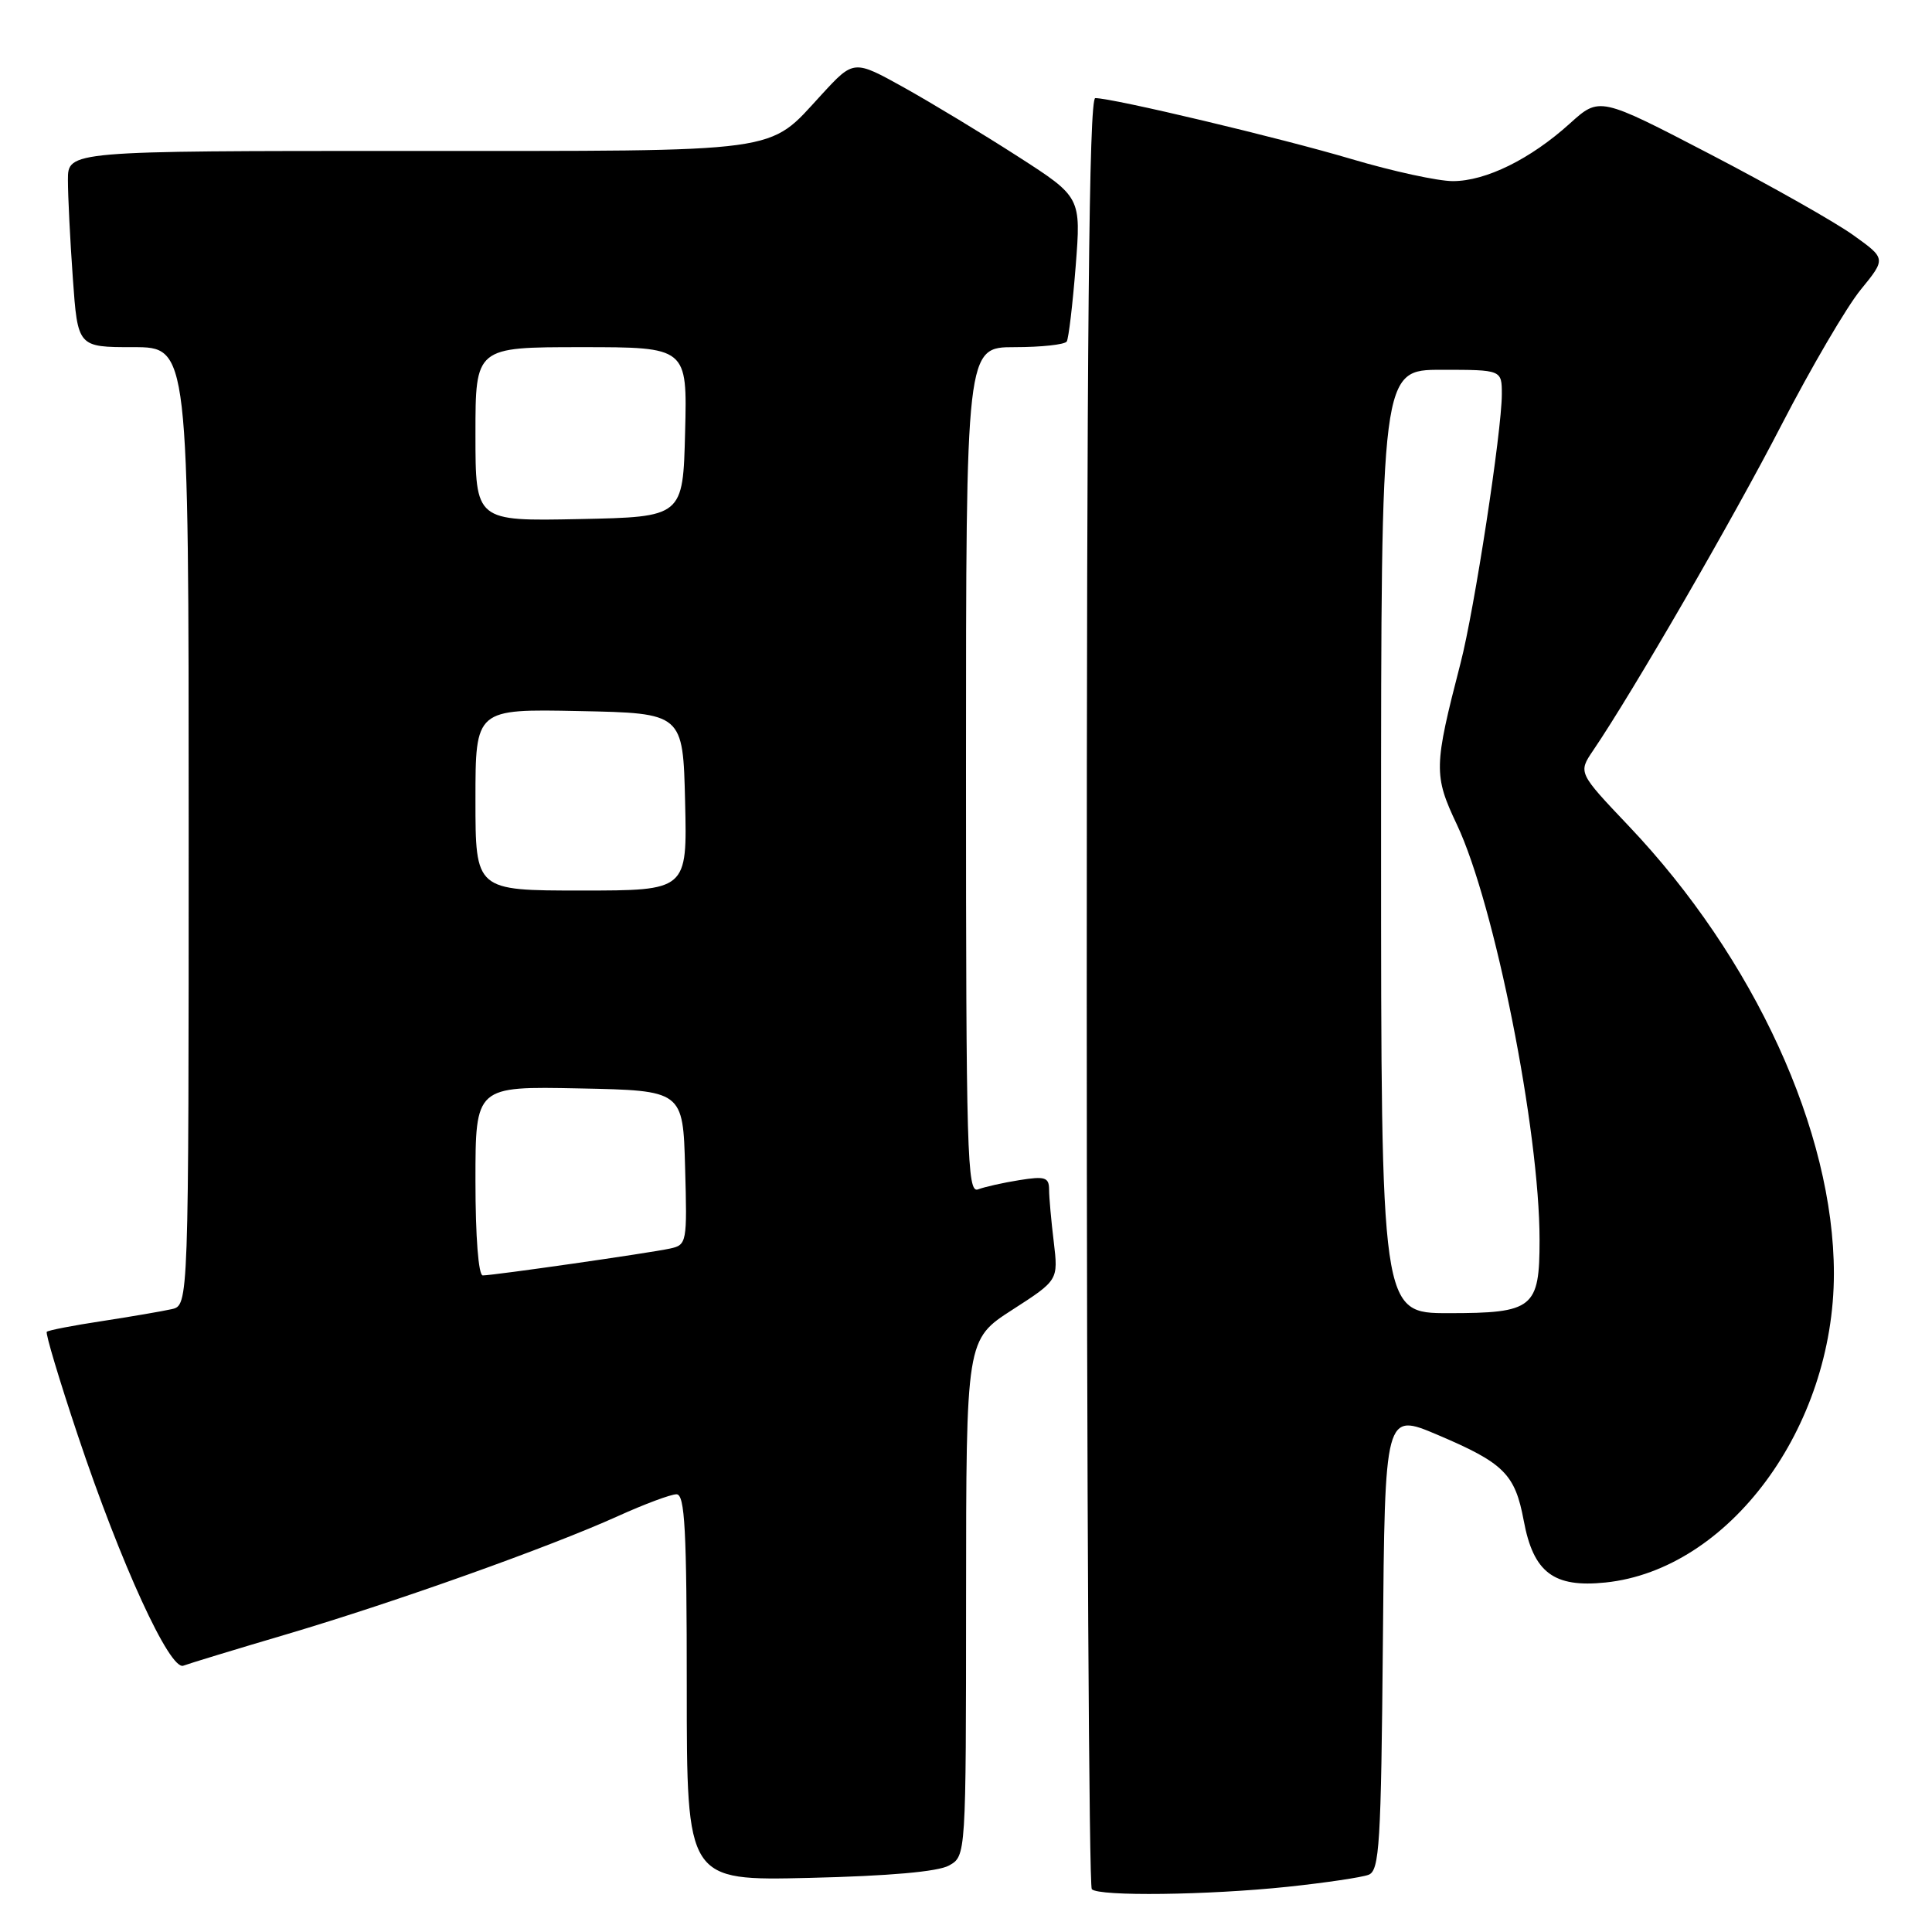 <?xml version="1.0" encoding="UTF-8" standalone="no"?>
<!DOCTYPE svg PUBLIC "-//W3C//DTD SVG 1.1//EN" "http://www.w3.org/Graphics/SVG/1.1/DTD/svg11.dtd" >
<svg xmlns="http://www.w3.org/2000/svg" xmlns:xlink="http://www.w3.org/1999/xlink" version="1.1" viewBox="0 0 256 256">
 <g >
 <path fill="currentColor"
d=" M 170.61 250.01 C 175.62 249.48 180.45 248.76 181.34 248.42 C 182.79 247.87 183.00 244.40 183.24 217.48 C 183.50 187.16 183.50 187.16 190.50 190.13 C 199.28 193.86 200.75 195.32 201.90 201.48 C 203.18 208.37 205.86 210.40 212.73 209.69 C 229.09 208.00 243.00 189.19 243.00 168.75 C 243.00 149.97 232.45 126.96 215.81 109.44 C 209.11 102.38 209.11 102.38 211.10 99.44 C 216.37 91.68 229.67 68.69 236.06 56.30 C 239.98 48.71 244.70 40.65 246.55 38.39 C 249.91 34.27 249.91 34.27 245.60 31.18 C 243.23 29.47 234.69 24.64 226.62 20.44 C 211.95 12.81 211.95 12.81 208.02 16.36 C 202.79 21.09 196.88 24.00 192.51 24.00 C 190.54 24.00 184.52 22.69 179.13 21.09 C 169.71 18.29 147.48 13.00 145.13 13.00 C 144.30 13.00 144.00 44.06 144.00 131.33 C 144.00 196.42 144.30 249.97 144.67 250.33 C 145.63 251.30 160.04 251.12 170.61 250.01 Z  M 125.75 247.19 C 128.00 245.93 128.00 245.93 128.01 211.71 C 128.02 177.50 128.02 177.50 134.13 173.56 C 140.23 169.63 140.23 169.63 139.63 164.56 C 139.29 161.78 139.01 158.65 139.01 157.62 C 139.00 156.00 138.47 155.83 135.09 156.37 C 132.94 156.71 130.46 157.27 129.59 157.60 C 128.15 158.16 128.00 152.94 128.00 102.11 C 128.00 46.00 128.00 46.00 134.44 46.00 C 137.98 46.00 141.09 45.66 141.35 45.25 C 141.60 44.84 142.13 40.36 142.53 35.31 C 143.25 26.12 143.25 26.12 134.87 20.73 C 130.27 17.77 123.49 13.67 119.82 11.62 C 113.13 7.90 113.13 7.90 108.87 12.53 C 101.62 20.39 104.47 20.00 54.05 20.00 C 9.00 20.00 9.00 20.00 9.00 23.85 C 9.00 25.96 9.29 31.81 9.65 36.85 C 10.30 46.00 10.30 46.00 17.65 46.00 C 25.00 46.00 25.00 46.00 25.00 109.48 C 25.00 172.96 25.00 172.96 22.75 173.47 C 21.51 173.75 17.36 174.46 13.53 175.05 C 9.69 175.63 6.40 176.27 6.20 176.47 C 6.00 176.66 7.85 182.83 10.30 190.16 C 16.02 207.25 22.51 221.40 24.30 220.71 C 25.04 220.43 31.20 218.55 38.01 216.54 C 52.45 212.26 72.78 205.01 81.89 200.89 C 85.40 199.30 88.89 198.00 89.64 198.00 C 90.75 198.00 91.00 202.67 91.00 223.60 C 91.00 249.21 91.00 249.21 107.25 248.83 C 117.79 248.58 124.29 248.01 125.75 247.19 Z  M 183.00 111.50 C 183.00 49.00 183.00 49.00 191.00 49.00 C 199.00 49.00 199.00 49.00 199.00 52.25 C 198.99 57.16 195.36 80.83 193.53 87.87 C 189.98 101.60 189.95 102.72 193.05 109.27 C 198.04 119.83 204.00 149.77 204.00 164.31 C 204.00 173.34 203.18 174.00 191.93 174.00 C 183.00 174.00 183.00 174.00 183.00 111.50 Z  M 63.00 156.47 C 63.00 143.94 63.00 143.94 76.75 144.22 C 90.50 144.50 90.50 144.50 90.78 154.72 C 91.06 164.66 91.01 164.96 88.78 165.44 C 86.09 166.03 65.38 169.00 63.97 169.00 C 63.40 169.00 63.00 163.90 63.00 156.47 Z  M 63.00 105.97 C 63.00 93.94 63.00 93.94 76.75 94.22 C 90.50 94.50 90.50 94.50 90.78 106.25 C 91.06 118.00 91.06 118.00 77.03 118.00 C 63.00 118.00 63.00 118.00 63.00 105.97 Z  M 63.00 57.53 C 63.00 46.00 63.00 46.00 77.03 46.00 C 91.07 46.00 91.07 46.00 90.78 57.25 C 90.50 68.50 90.50 68.50 76.75 68.78 C 63.00 69.06 63.00 69.06 63.00 57.53 Z "/>
</g>
</svg>